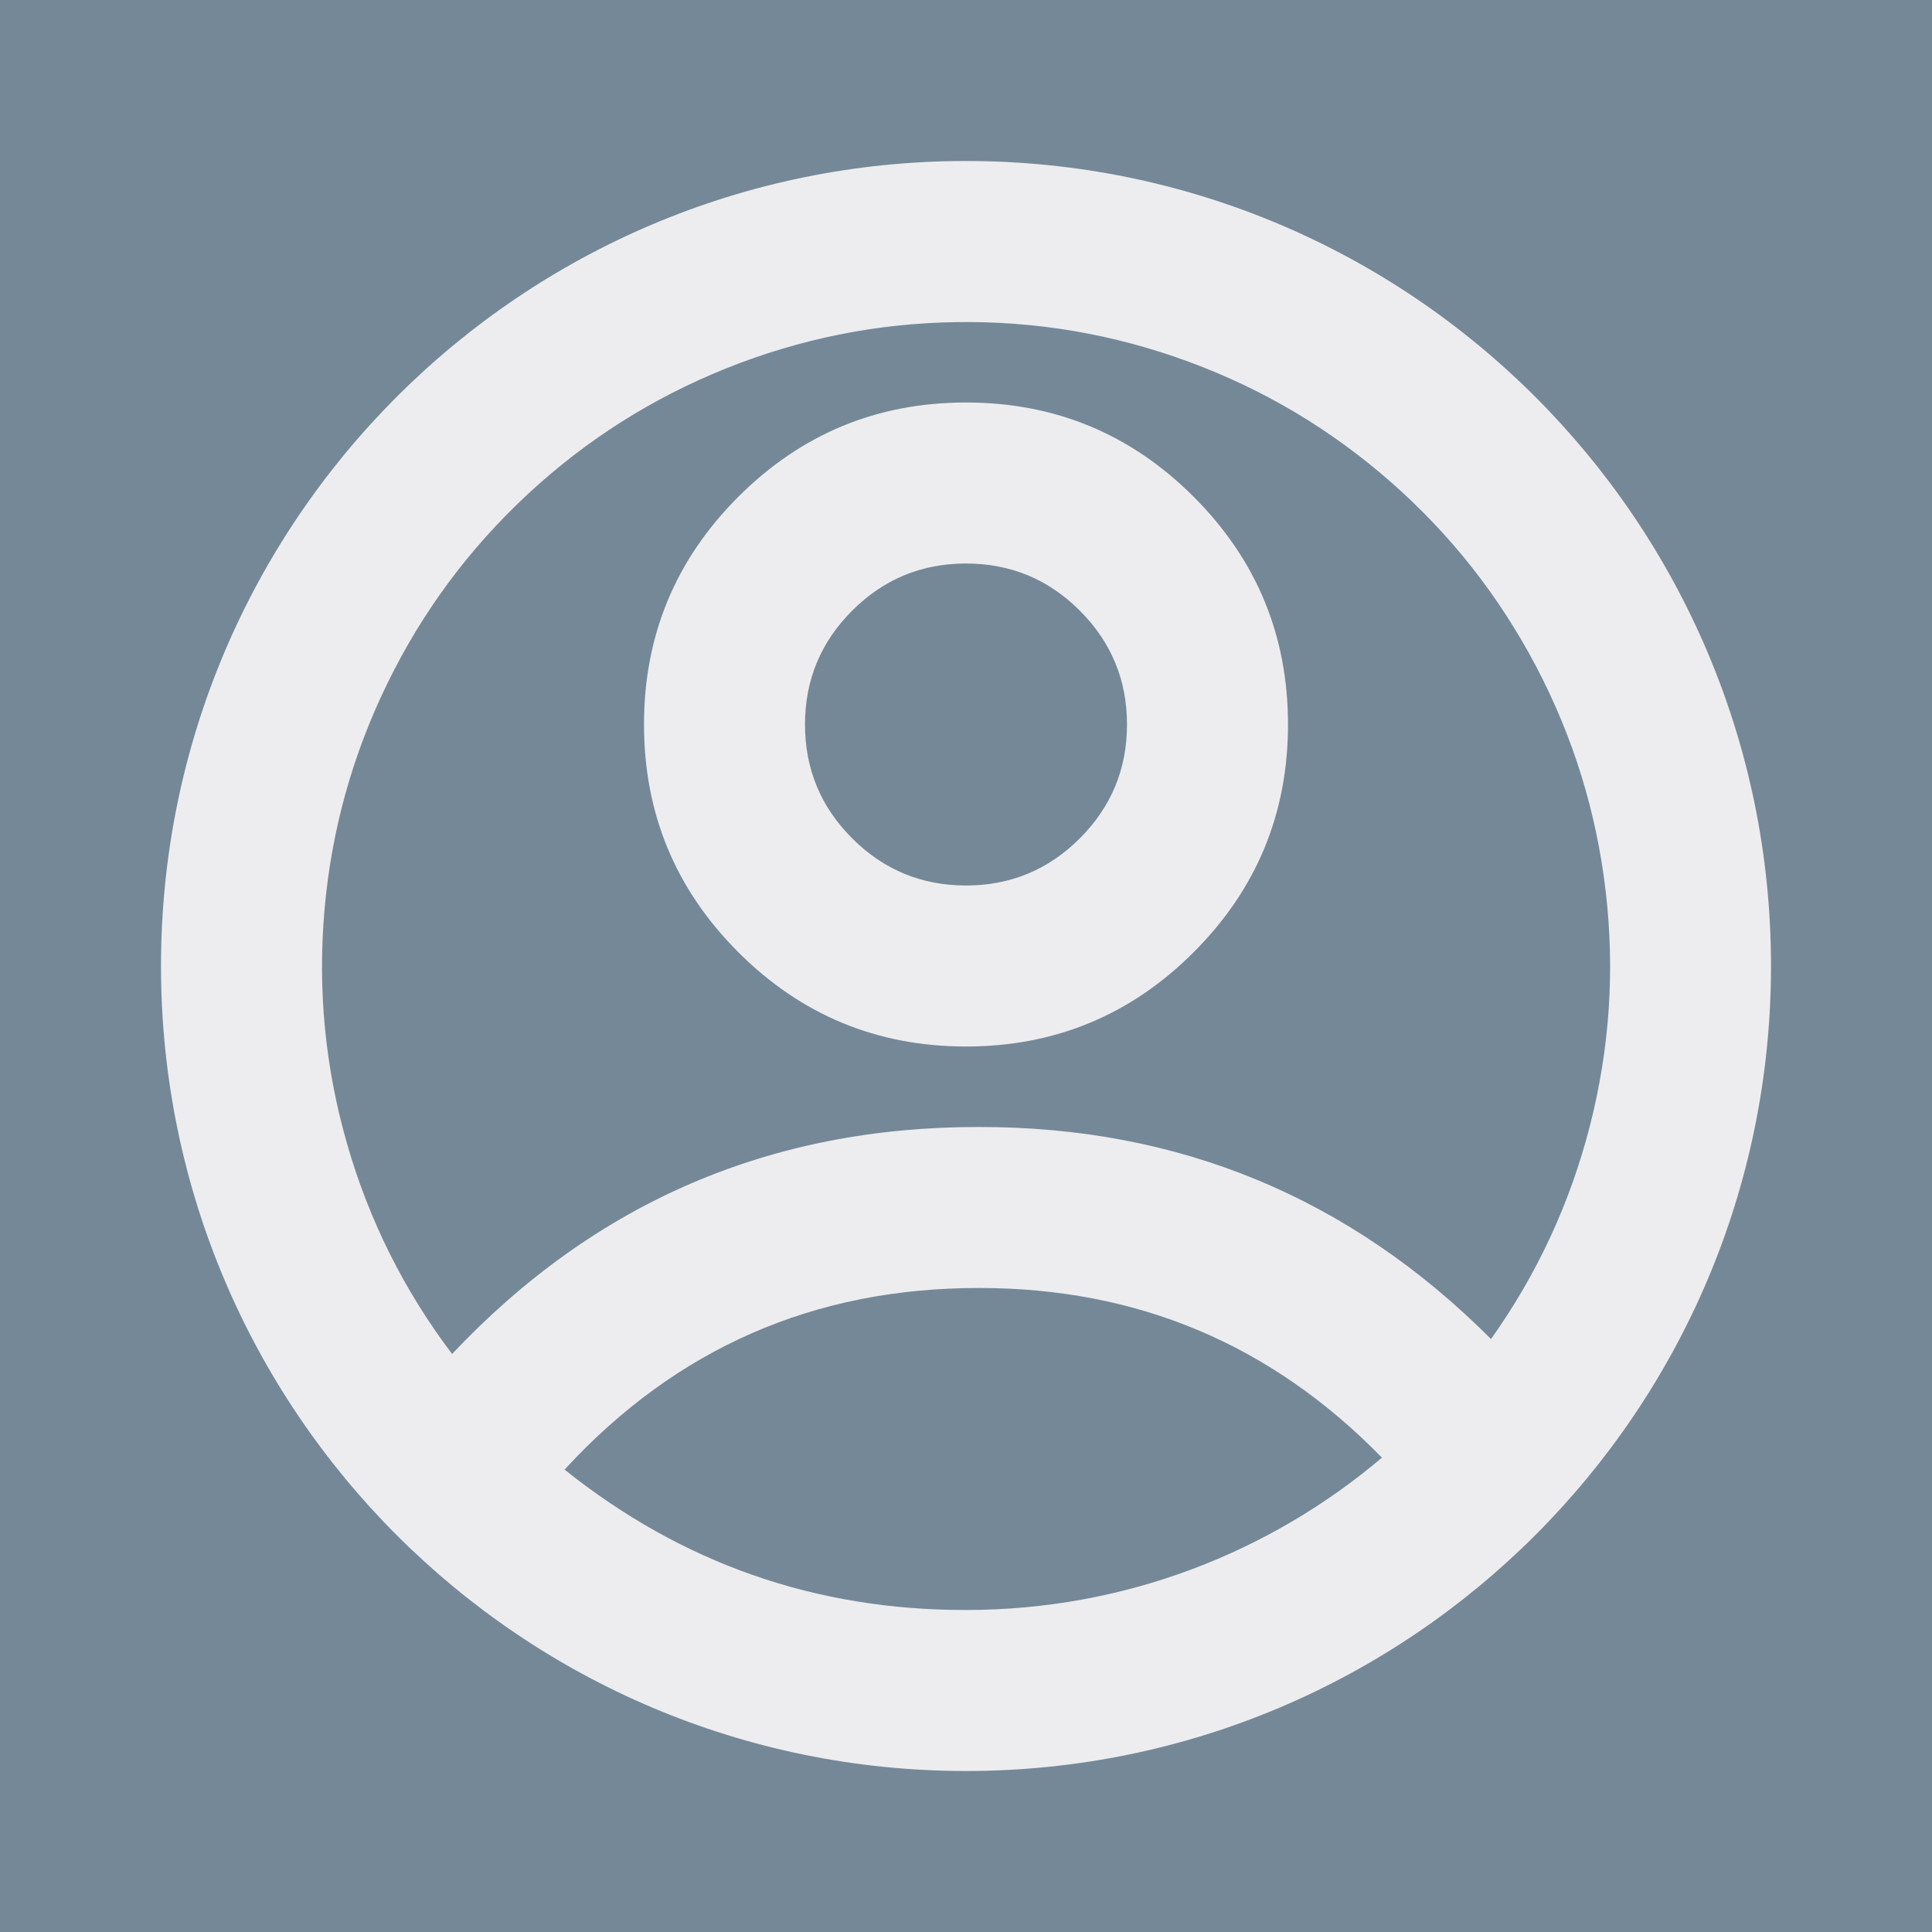 <svg width="75" height="75" viewBox="0 0 75 75" fill="none" xmlns="http://www.w3.org/2000/svg" xmlns:xlink="http://www.w3.org/1999/xlink">
	<desc>
			Created with Pixso.
	</desc>
	<defs>
		<clipPath id="clip2_9">
			<rect id="account-circle-svgrepo-com" width="75" height="75" fill="white" fill-opacity="0"/>
		</clipPath>
		<clipPath id="clip2_7">
			<rect id="фрейм 1" width="75" height="75" fill="white" fill-opacity="0"/>
		</clipPath>
	</defs>
	<rect id="фрейм 1" width="75" height="75" fill="#758897" fill-opacity="1"/>
	<g clip-path="url(#clip2_7)">
		<g clip-path="url(#clip2_9)">
			<path id="path" d="M0 0L75 0L75 75L0 75L0 0Z" fill="#000000" fill-opacity="0" fill-rule="nonzero"/>
			<path id="path" d="M37.5 68.75C20.241 68.75 6.25 54.759 6.25 37.5C6.25 20.241 20.241 6.25 37.5 6.25C54.759 6.25 68.75 20.241 68.75 37.5C68.75 54.759 54.759 68.75 37.5 68.75ZM21.916 57.05C26.472 60.693 31.667 62.509 37.5 62.5C43.656 62.5 49.291 60.275 53.647 56.587C49.359 52.188 44.143 49.992 38 50C31.605 49.993 26.244 52.343 21.916 57.05ZM17.55 52.562C23.096 46.677 29.913 43.739 38 43.75C45.767 43.74 52.394 46.484 57.881 51.981C59.674 49.459 60.953 46.698 61.721 43.7C62.488 40.702 62.692 37.666 62.332 34.593C61.972 31.519 61.072 28.613 59.633 25.873C58.193 23.134 56.31 20.744 53.983 18.704C51.657 16.663 49.041 15.109 46.137 14.04C43.233 12.971 40.234 12.459 37.139 12.504C34.045 12.549 31.062 13.148 28.19 14.3C25.318 15.453 22.749 17.082 20.482 19.189C18.215 21.296 16.402 23.739 15.043 26.519C13.683 29.299 12.868 32.231 12.598 35.314C12.327 38.396 12.618 41.425 13.472 44.399C14.326 47.374 15.685 50.093 17.55 52.562ZM37.5 40.625C34.048 40.625 31.102 39.405 28.661 36.964C26.22 34.523 25 31.577 25 28.125C25 24.673 26.22 21.727 28.661 19.286C31.102 16.845 34.048 15.625 37.5 15.625C40.952 15.625 43.898 16.845 46.339 19.286C48.78 21.727 50 24.673 50 28.125C50 31.577 48.78 34.523 46.339 36.964C43.898 39.405 40.952 40.625 37.5 40.625ZM37.5 34.375C39.226 34.375 40.699 33.765 41.919 32.544C43.14 31.324 43.75 29.851 43.75 28.125C43.75 26.399 43.14 24.926 41.919 23.706C40.699 22.485 39.226 21.875 37.5 21.875C35.774 21.875 34.301 22.485 33.081 23.706C31.86 24.926 31.25 26.399 31.25 28.125C31.25 29.851 31.86 31.324 33.081 32.544C34.301 33.765 35.774 34.375 37.5 34.375Z" fill="#EDEDF0" fill-opacity="1" fill-rule="nonzero"/>
		</g>
	</g>
</svg>
